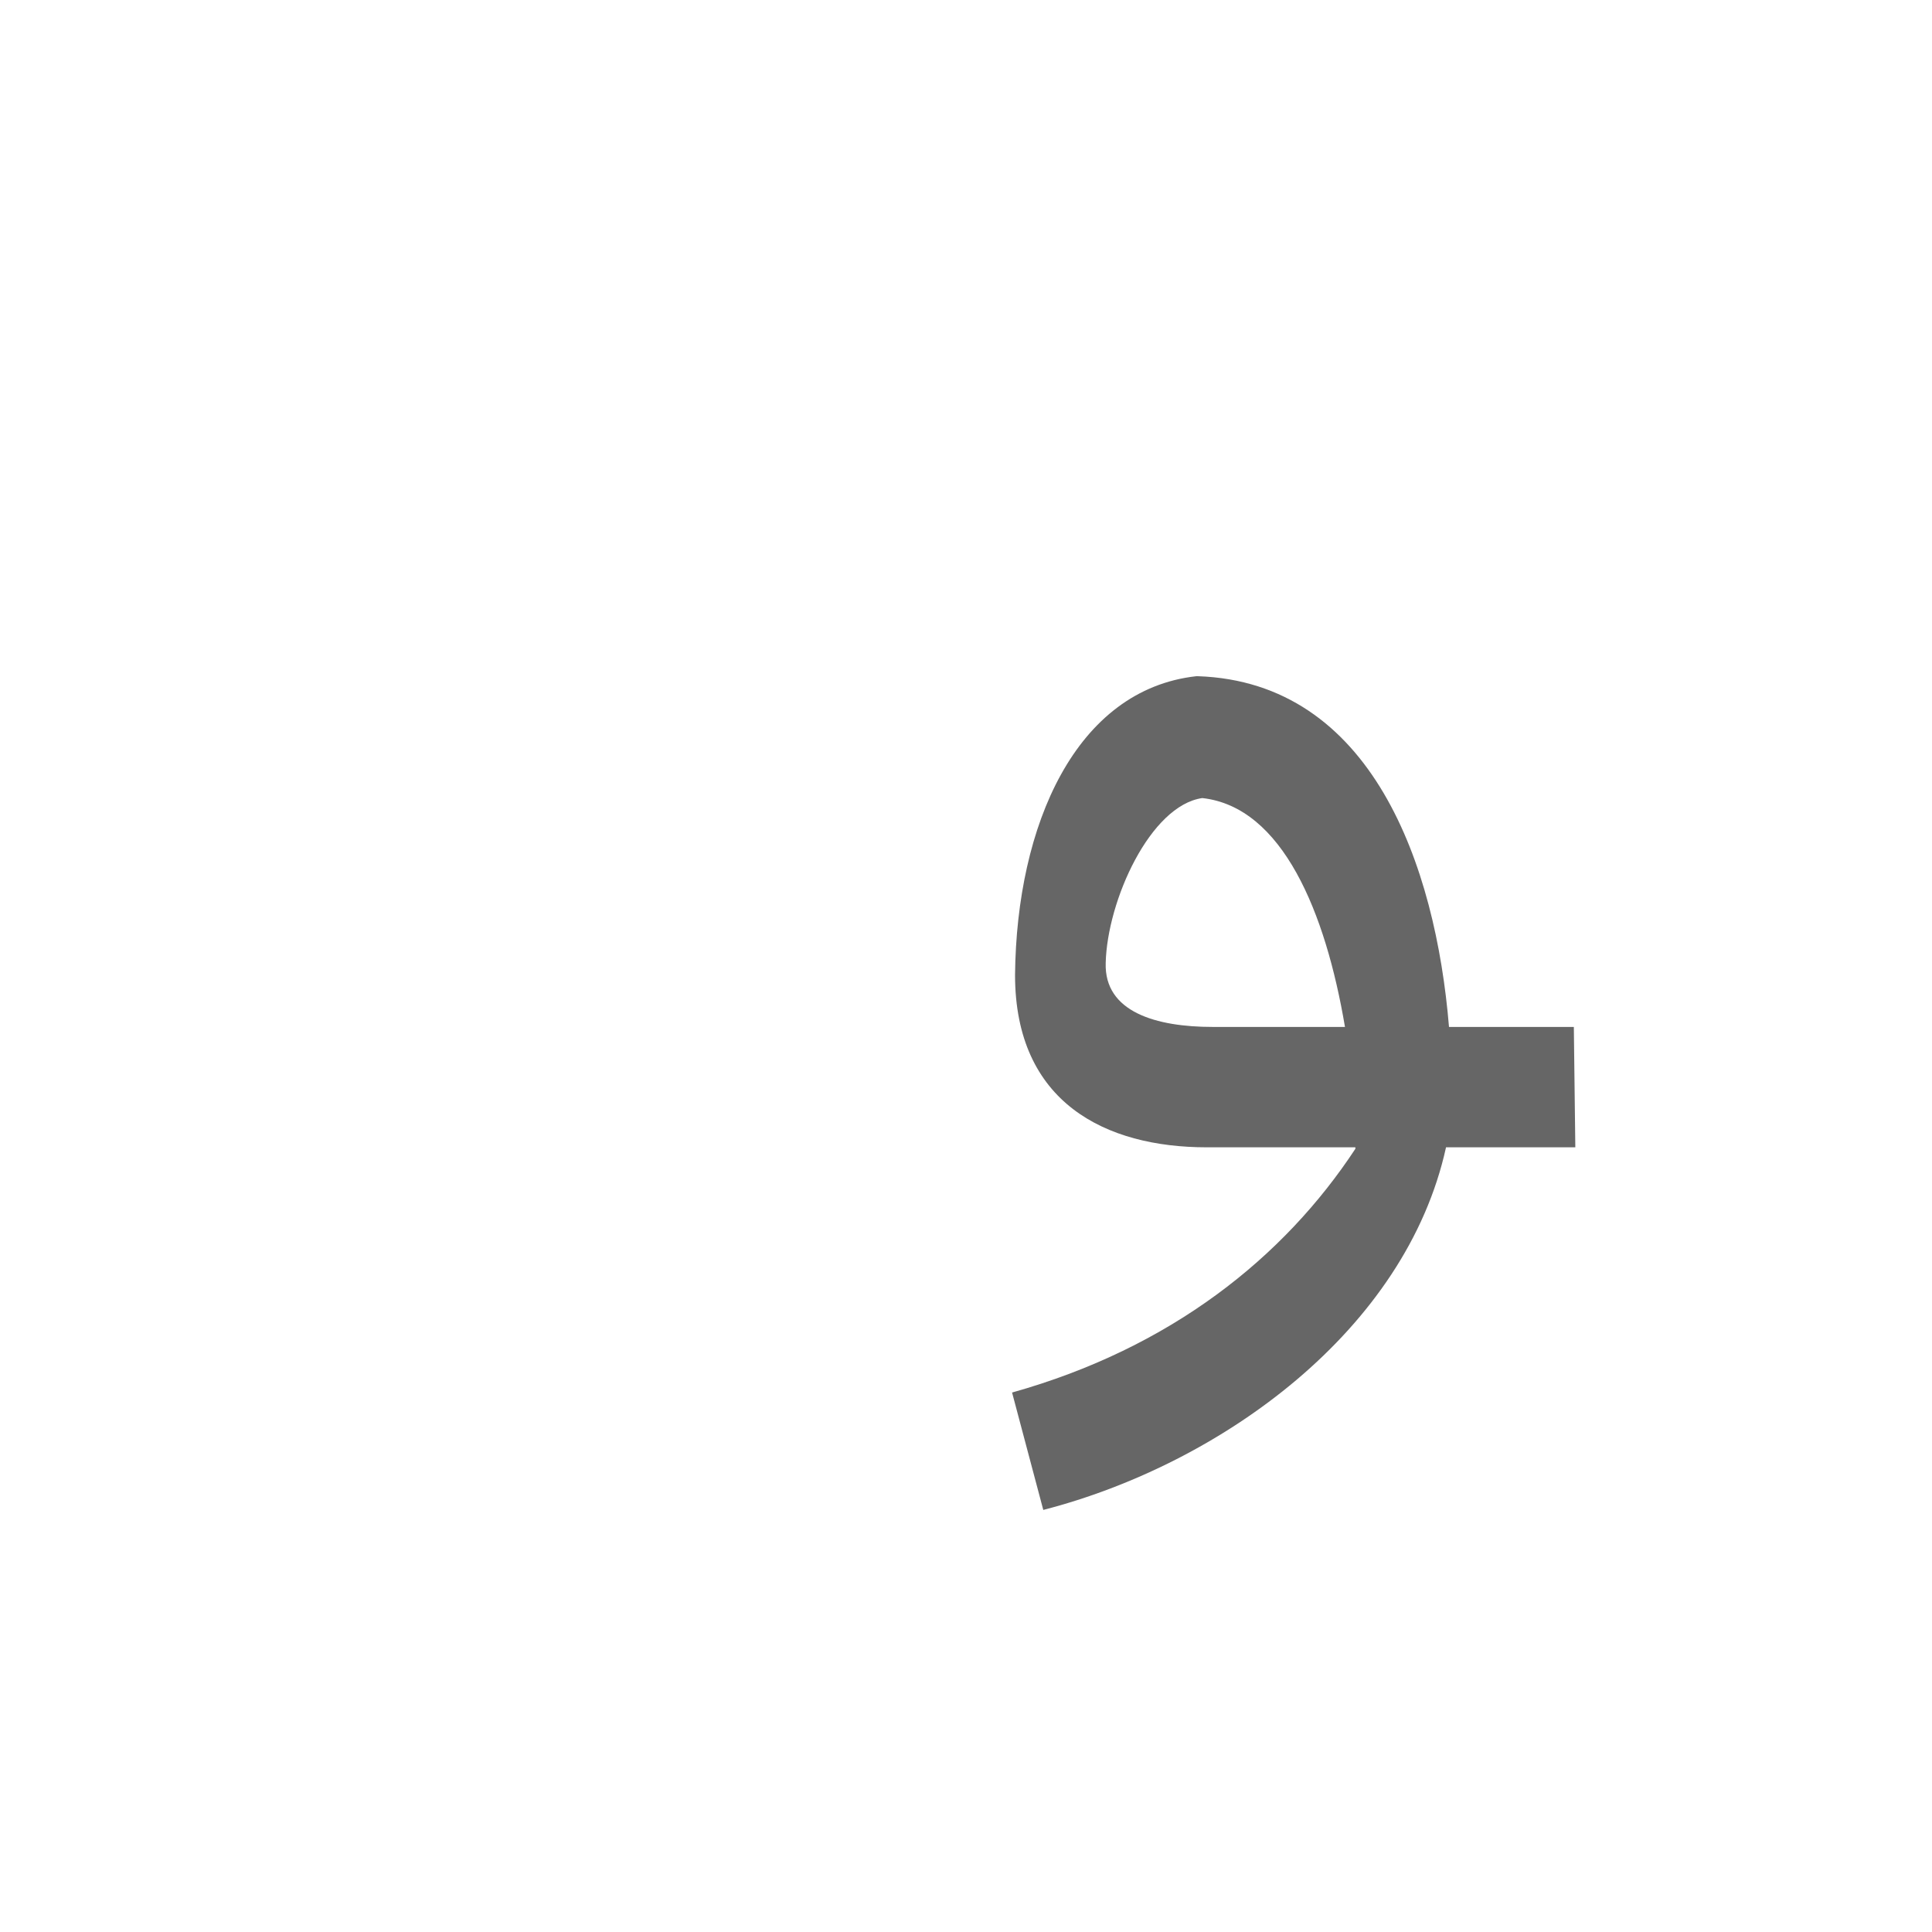 <?xml version="1.0" encoding="UTF-8"?>
<!DOCTYPE svg PUBLIC "-//W3C//DTD SVG 1.0//EN" "http://www.w3.org/TR/2001/REC-SVG-20010904/DTD/svg10.dtd">
<!-- Creator: CorelDRAW -->
<svg xmlns="http://www.w3.org/2000/svg" xml:space="preserve" width="1300px" height="1300px" version="1.0" style="shape-rendering:geometricPrecision; text-rendering:geometricPrecision; image-rendering:optimizeQuality; fill-rule:evenodd; clip-rule:evenodd"
viewBox="0 0 1300 1056"
 xmlns:xlink="http://www.w3.org/1999/xlink">
 <defs>
  <style type="text/css">
   <![CDATA[
    .fil0 {fill:black;fill-opacity:0.502}
    .fil3 {fill:#6666CC;fill-opacity:0.502}
    .fil9 {fill:gray;fill-opacity:0.502}
    .fil4 {fill:#1A1A1A;fill-opacity:0.549}
    .fil2 {fill:#996633;fill-opacity:0.549}
    .fil7 {fill:red;fill-opacity:0.549}
    .fil8 {fill:#663333}
    .fil5 {fill:#666633}
    .fil11 {fill:#666666}
    .fil10 {fill:#669999}
    .fil6 {fill:red}
    .fil1 {fill:fuchsia}
   ]]>
  </style>
 </defs>
 <g id="_100:master" visibility="hidden">
  <polygon class="fil0" points="834,569 828,650 1083,650 1083,569 "/>
  <path class="fil0" d="M828 650l6 -81c-33,0 -75,-1 -62,-64l-46 31c-7,57 13,114 102,114z"/>
  <path class="fil1" d="M897 685l73 -35c26,-114 -22,-300 -124,-300 -74,0 -118,121 -120,186l46 -31c11,-37 39,-74 61,-72 80,7 105,176 64,252z"/>
  <path class="fil2" d="M975 617l-65 33c-7,29 -65,130 -258,179 -42,3 52,65 74,65 168,-33 249,-184 249,-277z"/>
 </g>
 <g id="Layer_x0020_1" visibility="hidden">
  <polygon class="fil3" points="804,569 804,650 1058,650 1058,569 "/>
  <path class="fil1" d="M685 526l57 5c-4,-20 33,-125 76,-125 54,0 98,163 98,220l63 -37c-4,-130 -59,-264 -153,-264 -93,0 -136,143 -141,201z"/>
  <path class="fil4" d="M977 577l-67 15c3,11 8,43 6,51 -10,28 -50,126 -240,195 -22,18 53,56 74,56 97,-17 249,-170 227,-317z"/>
  <path class="fil5" d="M805 569l-1 81c-82,-2 -139,-50 -115,-154l52 16c-3,41 27,56 64,57z"/>
 </g>
 <g id="Layer_x0020_2" visibility="hidden">
  <polygon class="fil3" points="812,569 811,650 1058,650 1058,569 "/>
  <path class="fil6" d="M911 581l66 -30c35,196 -191,343 -266,343 -21,0 -96,-46 -74,-64 64,-1 310,-131 274,-249z"/>
  <path class="fil5" d="M813 569l-1 81c-82,-2 -139,-50 -115,-154l45 16c-17,35 34,56 71,57z"/>
  <path class="fil1" d="M693 526l46 -4c9,-37 30,-113 79,-113 69,0 103,189 97,217l64 -55c0,-88 -59,-249 -151,-248 -89,2 -129,126 -135,203z"/>
 </g>
 <g id="Layer_x0020_3" visibility="hidden">
  <polygon class="fil3" points="813,569 813,650 1041,650 1041,569 "/>
  <path class="fil5" d="M818 569l-1 81c-82,-2 -139,-50 -115,-154l45 16c-17,35 34,56 71,57z"/>
  <path class="fil1" d="M698 526l46 -4c9,-37 30,-99 79,-100 87,0 93,200 87,228l54 -15 8 -43c10,-47 -13,-251 -139,-251 -90,0 -129,108 -135,185z"/>
  <path class="fil7" d="M913 600l59 -8c-8,87 -80,191 -160,241 -29,18 -59,28 -87,28 -46,0 -108,-34 -129,-44l15 -35c43,12 77,14 104,10 84,-13 171,-115 198,-192z"/>
 </g>
 <g id="Layer_x0020_4" visibility="hidden">
  <path class="fil1" d="M699 532c-10,129 93,118 177,118l180 0 1 -81 -182 0c-27,0 -131,6 -127,-41l-49 4z"/>
  <path class="fil1" d="M699 532l49 -4c6,-47 39,-89 75,-87 73,3 90,169 92,222l60 -38c0,-83 -32,-267 -142,-267 -72,-1 -128,96 -134,174z"/>
  <path class="fil8" d="M915 663l60 -38c0,161 -146,269 -219,268 -56,1 -126,-29 -156,-45l5 -21c70,9 113,0 147,-10 68,-21 161,-97 163,-154z"/>
 </g>
 <g id="Layer_x0020_5" visibility="hidden">
  <polygon class="fil9" points="817,569 808,650 1056,650 1056,569 "/>
  <path class="fil10" d="M906 719l64 -42c26,-137 -47,-332 -154,-319l-9 80c83,1 112,173 99,281z"/>
  <path class="fil10" d="M808 650l9 -81c-132,1 -52,-133 -10,-131l9 -80c-112,0 -201,292 -8,292z"/>
  <path class="fil8" d="M915 663l60 -38c0,161 -146,269 -219,268 -56,1 -126,-29 -156,-45l5 -21c70,9 113,0 147,-10 68,-21 161,-97 163,-154z"/>
 </g>
 <g id="Layer_x0020_6">
  <path class="fil11" d="M816 569l0 0 89 0c-13,-77 -42,-148 -96,-154 -35,5 -64,69 -65,111 -1,33 34,43 72,43l0 0zm159 0l84 0 1 81 -87 0c-27,123 -151,213 -271,244l-21 -79c107,-30 183,-91 231,-164l0 -1 -100 0 0 0c-68,0 -129,-30 -129,-116 1,-101 41,-192 122,-201 0,0 0,0 1,0 117,4 160,127 169,236z"/>
 </g>
</svg>
